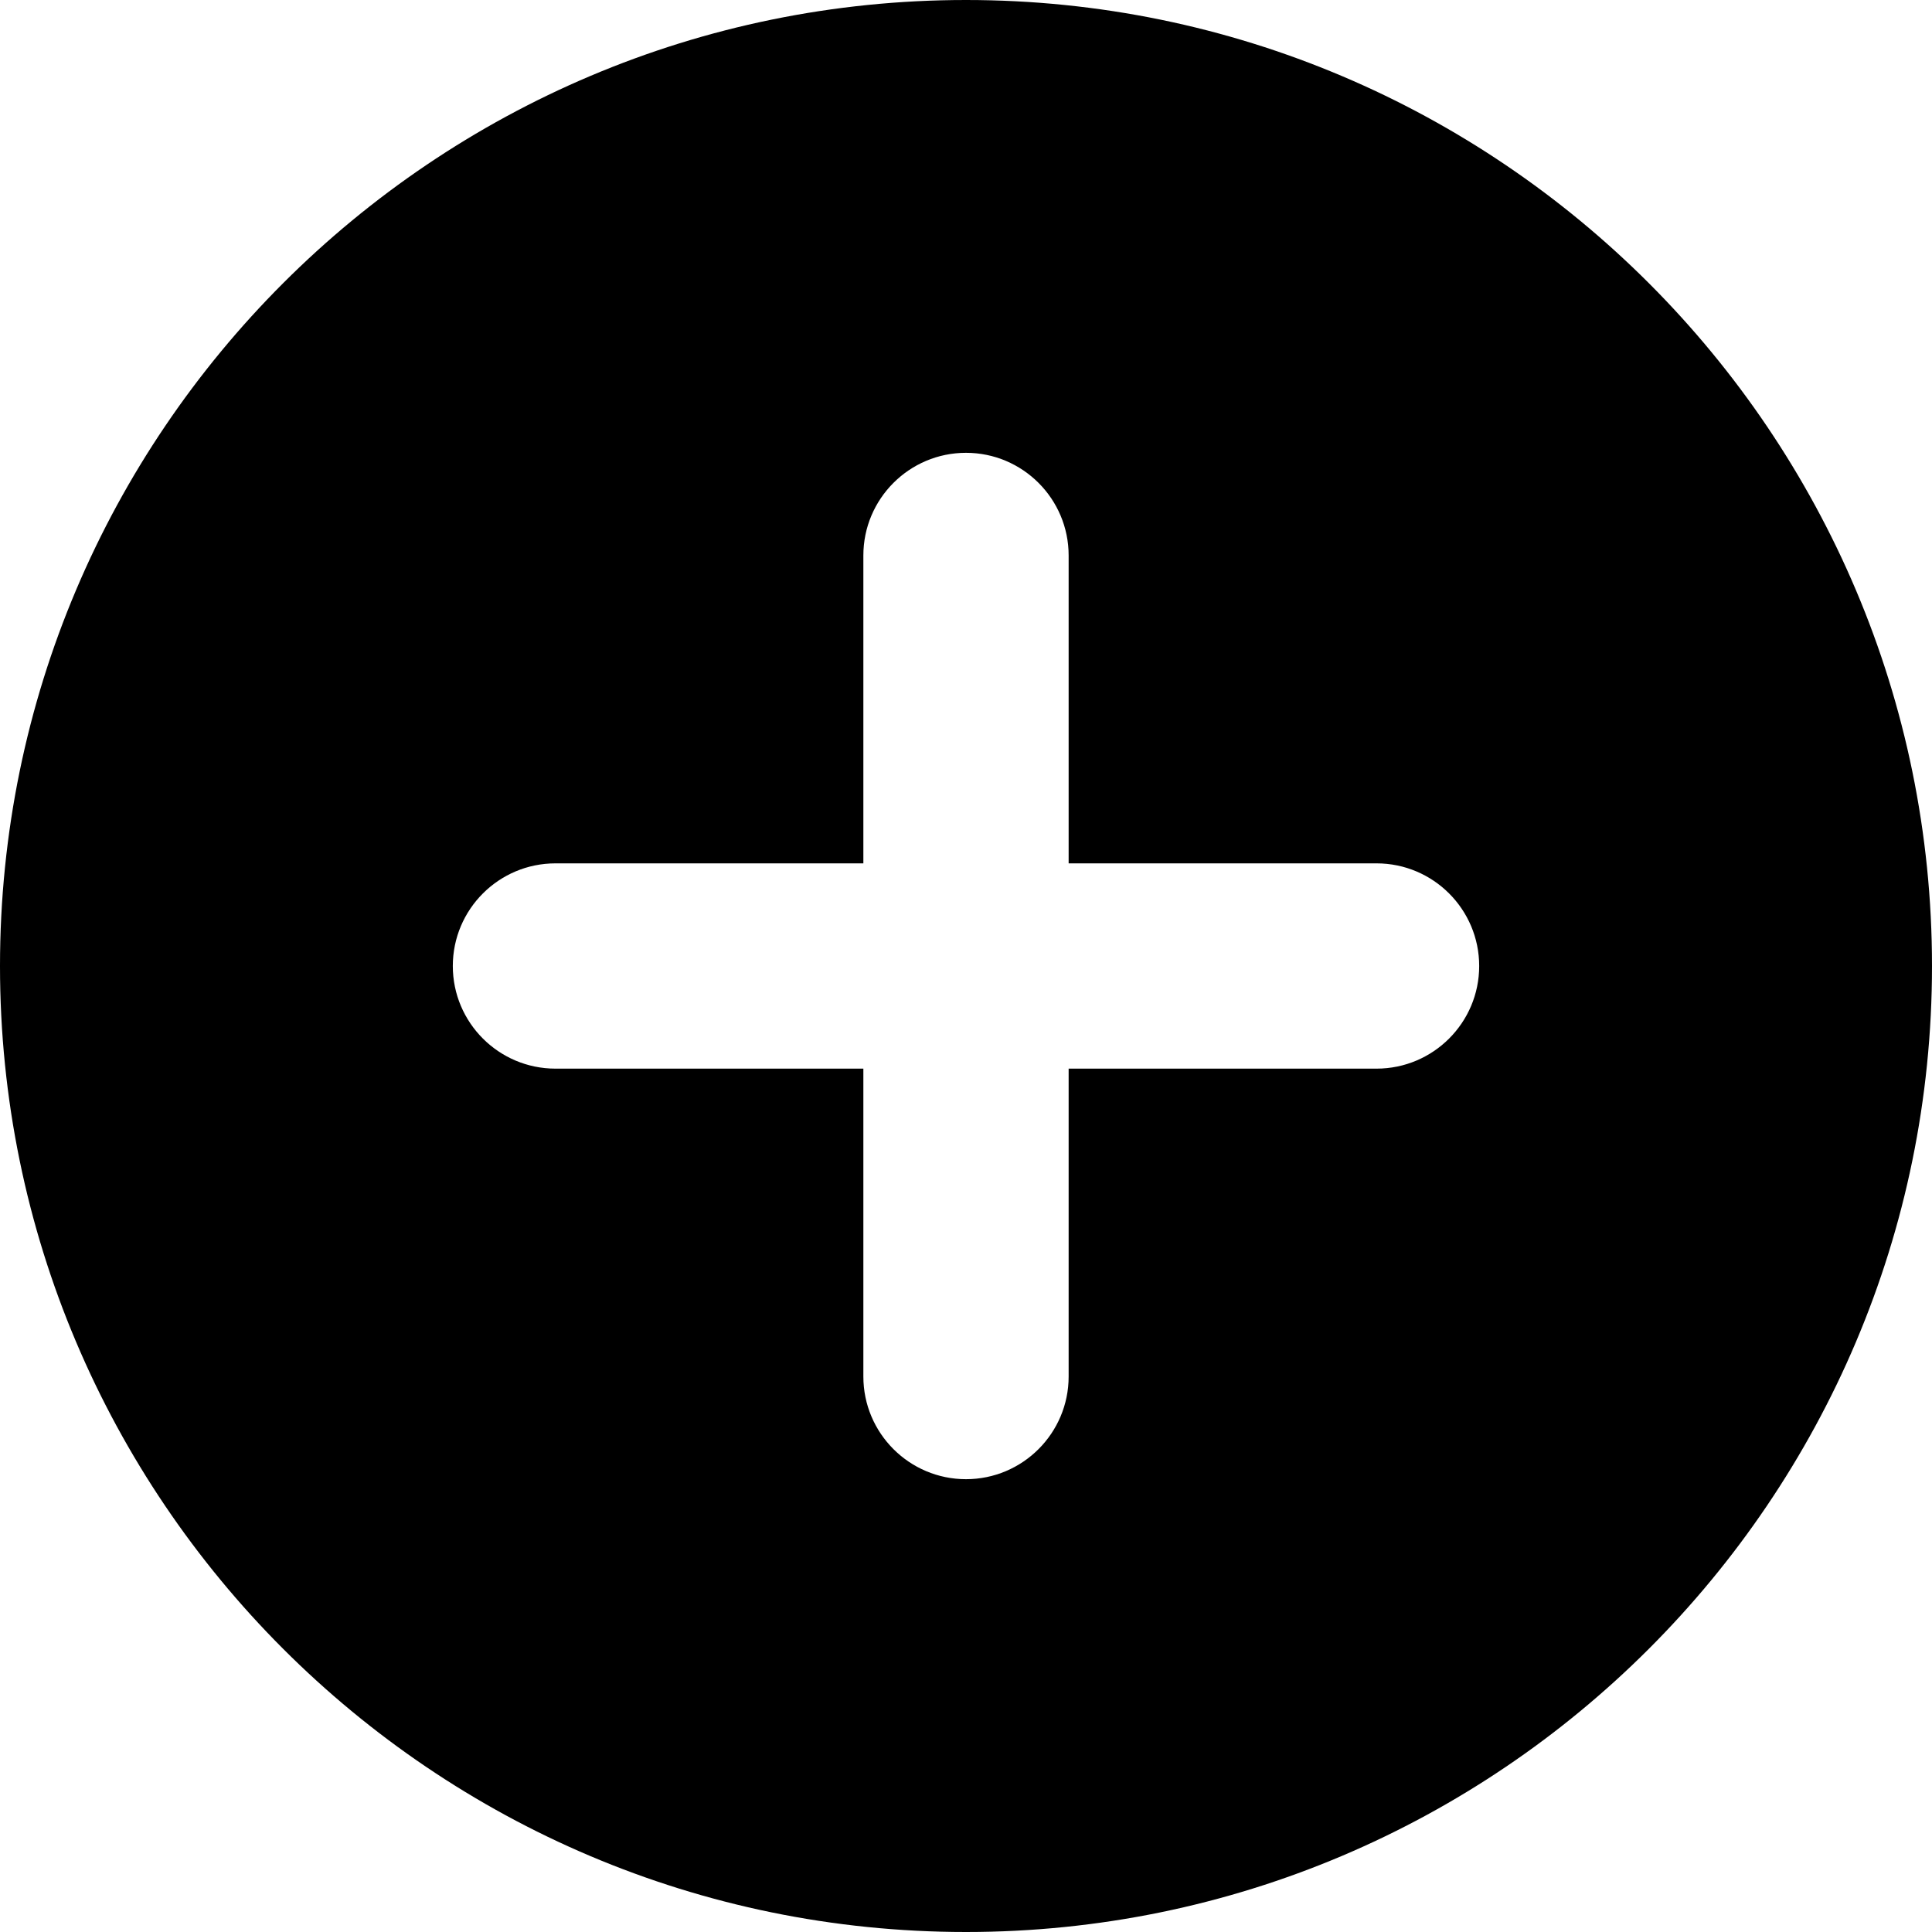 <?xml version="1.0" encoding="UTF-8"?>
<svg width="16px" height="16px" viewBox="0 0 16 16" version="1.1" xmlns="http://www.w3.org/2000/svg" xmlns:xlink="http://www.w3.org/1999/xlink">
    <!-- Generator: sketchtool 49.3 (51167) - http://www.bohemiancoding.com/sketch -->
    <title>E0CF6225-59AF-4C84-A5DB-15A76FE35CD4</title>
    <desc>Created with sketchtool.</desc>
    <defs></defs>
    <g id="Colors,-icons" stroke="none" stroke-width="1" fill="none" fill-rule="evenodd">
        <g id="Icons-2" transform="translate(-431, -454)">
            <g id="kb-iconfont-add-16" transform="translate(431, 454)">
                <rect id="icon-area" fill="#D8D8D8" opacity="0" x="0" y="0" width="16" height="16"></rect>
                <path d="M0,8 C0,3.582 3.591,0 8,0 C12.418,0 16,3.591 16,8 C16,12.418 12.409,16 8,16 C3.582,16 0,12.409 0,8 Z M11.4,7.15 L8.85,7.15 L8.85,4.6 C8.85,4.131 8.469,3.75 8,3.75 C7.531,3.75 7.15,4.131 7.15,4.6 L7.15,7.15 L4.6,7.15 C4.131,7.15 3.75,7.531 3.75,8 C3.75,8.469 4.131,8.85 4.6,8.85 L7.15,8.85 L7.15,11.4 C7.15,11.869 7.531,12.25 8,12.25 C8.469,12.25 8.85,11.869 8.85,11.4 L8.85,8.85 L11.4,8.85 C11.869,8.85 12.25,8.469 12.25,8 C12.25,7.531 11.869,7.15 11.4,7.15 Z" id="Combined-Shape" fill="#000000"></path>
            </g>
        </g>
    </g>
</svg>